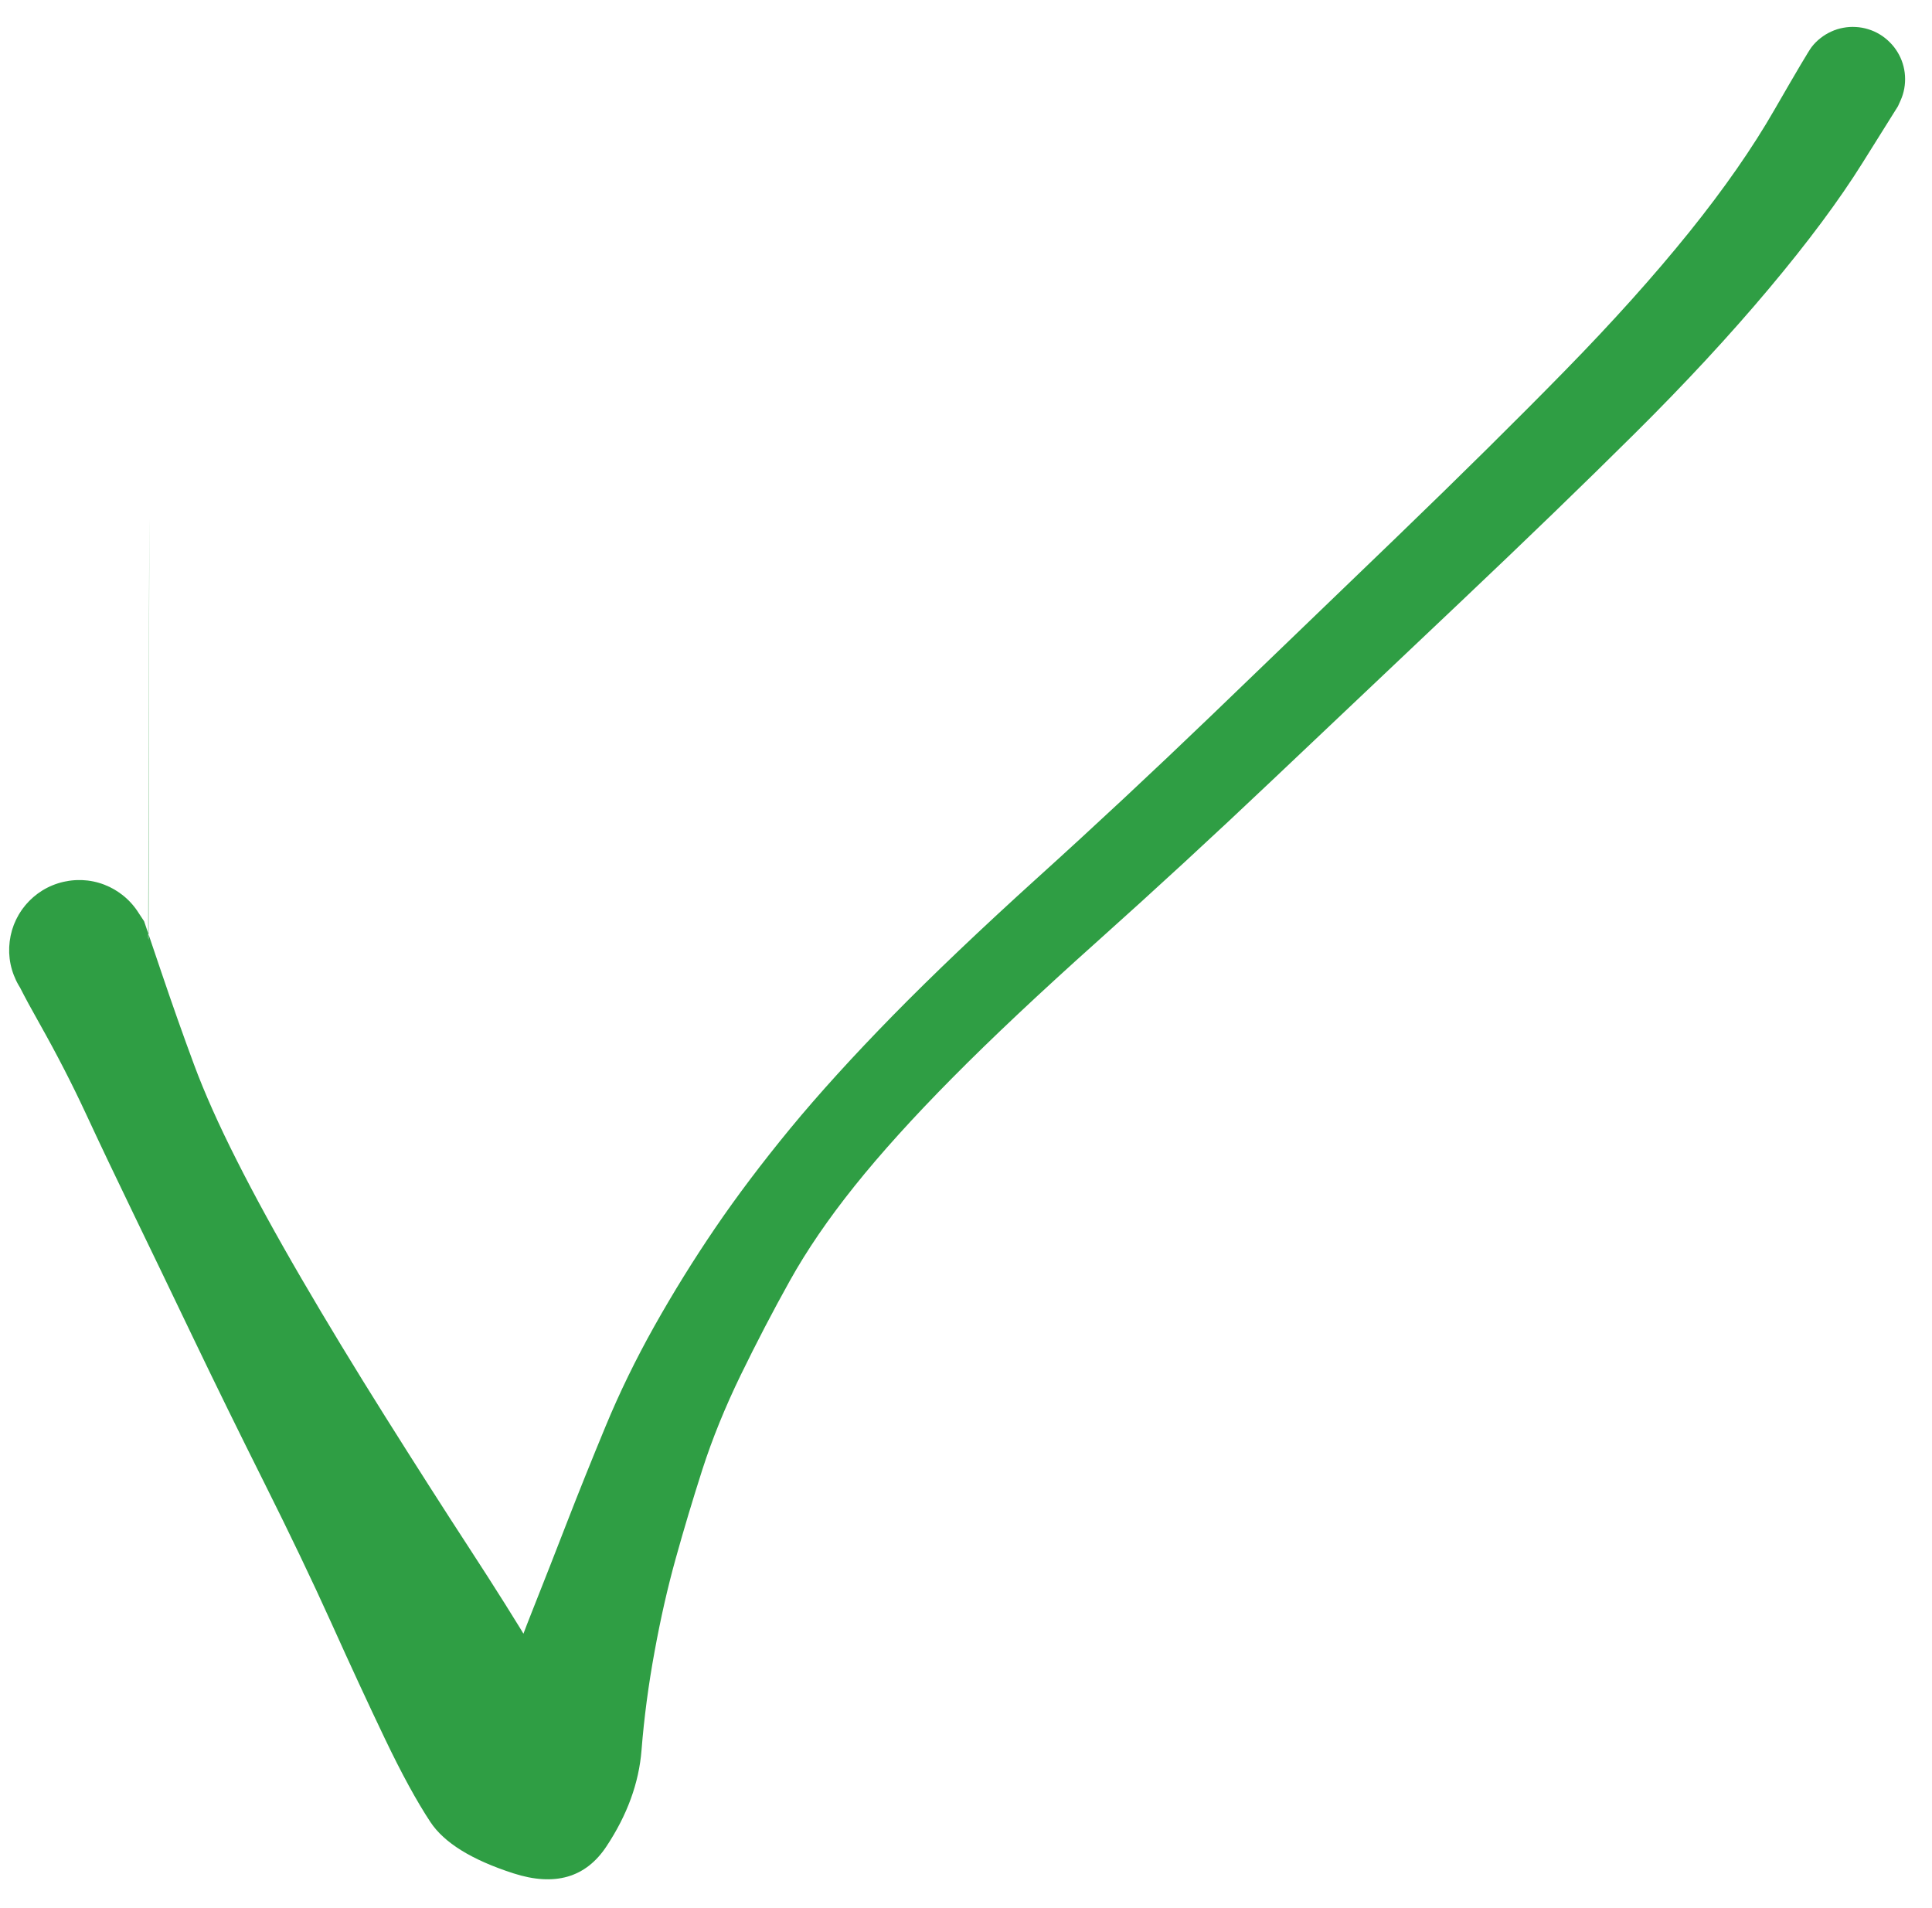 <?xml version="1.0" standalone="no"?>
<!DOCTYPE svg PUBLIC "-//W3C//DTD SVG 1.1//EN" "http://www.w3.org/Graphics/SVG/1.1/DTD/svg11.dtd">
<svg version="1.1" xmlns="http://www.w3.org/2000/svg" viewBox="0 0 244 241" width="244" height="241"><!-- svg-source:excalidraw --><defs><style class="style-fonts">
      </style></defs><g transform="translate(234 10) rotate(0 -112 110.5)" stroke="none"><path fill="#2f9e44" d="M 5.70,3.42 Q 5.70,3.42 1.25,10.53 -3.19,17.64 -10.58,26.44 -17.97,35.25 -27.54,44.75 -37.11,54.25 -49.51,65.99 -61.91,77.73 -73.21,88.43 -84.51,99.14 -95.42,108.90 -106.33,118.66 -113.71,126.12 -121.09,133.57 -126.07,139.79 -131.05,146.01 -134.25,151.76 -137.45,157.50 -140.44,163.64 -143.42,169.78 -145.29,175.58 -147.15,181.39 -148.66,186.83 -150.18,192.28 -151.33,198.58 -152.49,204.87 -152.98,211.05 -153.47,217.24 -157.40,223.18 -161.32,229.13 -169.18,226.59 -177.04,224.05 -179.64,220.12 -182.23,216.20 -185.39,209.59 -188.55,202.98 -192.17,194.94 -195.80,186.91 -200.58,177.36 -205.36,167.81 -209.60,158.97 -213.84,150.12 -217.19,143.20 -220.54,136.28 -223.14,130.68 -225.74,125.08 -228.96,119.36 -232.19,113.64 -232.55,112.24 -232.92,110.84 -232.82,109.39 -232.72,107.94 -232.17,106.60 -231.61,105.26 -230.66,104.17 -229.70,103.08 -228.45,102.35 -227.19,101.62 -225.77,101.33 -224.35,101.04 -222.91,101.21 -221.47,101.39 -220.16,102.02 -218.86,102.65 -217.82,103.66 -216.78,104.67 -216.12,105.96 -215.46,107.25 -215.24,108.69 -215.03,1 -215.29,111.55 -215.54,112.98 -216.24,114.25 -216.94,115.52 -218.00,116.51 -219.07,117.49 -220.40,118.08 -221.72,118.67 -223.17,118.80 -224.61,118.94 -226.02,118.61 -227.43,118.28 -228.67,117.51 -229.90,116.74 -230.82,115.62 -231.74,114.51 -232.26,113.15 -232.78,111.80 -232.84,110.35 -232.89,108.90 -232.49,107.50 -232.08,106.11 -231.25,104.92 -230.41,103.73 -229.25,102.87 -228.08,102.01 -226.70,101.57 -225.32,101.13 -223.87,101.15 -222.42,101.17 -221.05,101.65 -219.68,102.14 -218.54,103.03 -217.40,103.92 -216.60,105.14 -215.80,106.35 -215.80,106.35 -215.80,106.35 -213.64,112.73 -211.48,119.11 -209.49,124.47 -207.50,129.83 -204.12,136.51 -200.75,143.20 -195.92,151.49 -191.09,159.78 -185.35,168.91 -179.61,178.04 -174.73,185.53 -169.85,193.02 -166.52,198.59 -163.19,204.16 -165.45,207.94 -167.71,211.73 -170.84,214.68 -173.96,217.63 -172.92,213.31 -171.88,209.00 -170.60,204.42 -169.32,199.85 -166.87,193.69 -164.43,187.54 -162.31,182.06 -160.18,176.57 -157.53,170.17 -154.89,163.78 -151.33,157.44 -147.77,151.11 -143.68,145.10 -139.59,139.09 -134.20,132.53 -128.80,125.98 -121.23,118.25 -113.66,110.53 -102.92,100.81 -92.18,91.10 -80.96,80.32 -69.74,69.53 -57.56,57.79 -45.38,46.04 -36.34,36.80 -27.30,27.56 -20.67,19.33 -14.05,11.10 -9.88,3.83 -5.70,-3.42 -5.21,-4.05 -4.72,-4.69 -4.09,-5.18 -3.46,-5.68 -2.73,-6.01 -2.00,-6.35 -1.21,-6.49 -0.42,-6.64 0.37,-6.59 1.17,-6.55 1.94,-6.31 2.71,-6.08 3.40,-5.66 4.08,-5.25 4.65,-4.68 5.22,-4.12 5.64,-3.43 6.06,-2.75 6.30,-1.98 6.54,-1.22 6.59,-0.42 6.64,0.38 6.50,1.17 6.36,1.96 6.03,2.69 5.70,3.42 5.70,3.42 L 5.70,3.42 Z"></path></g></svg>